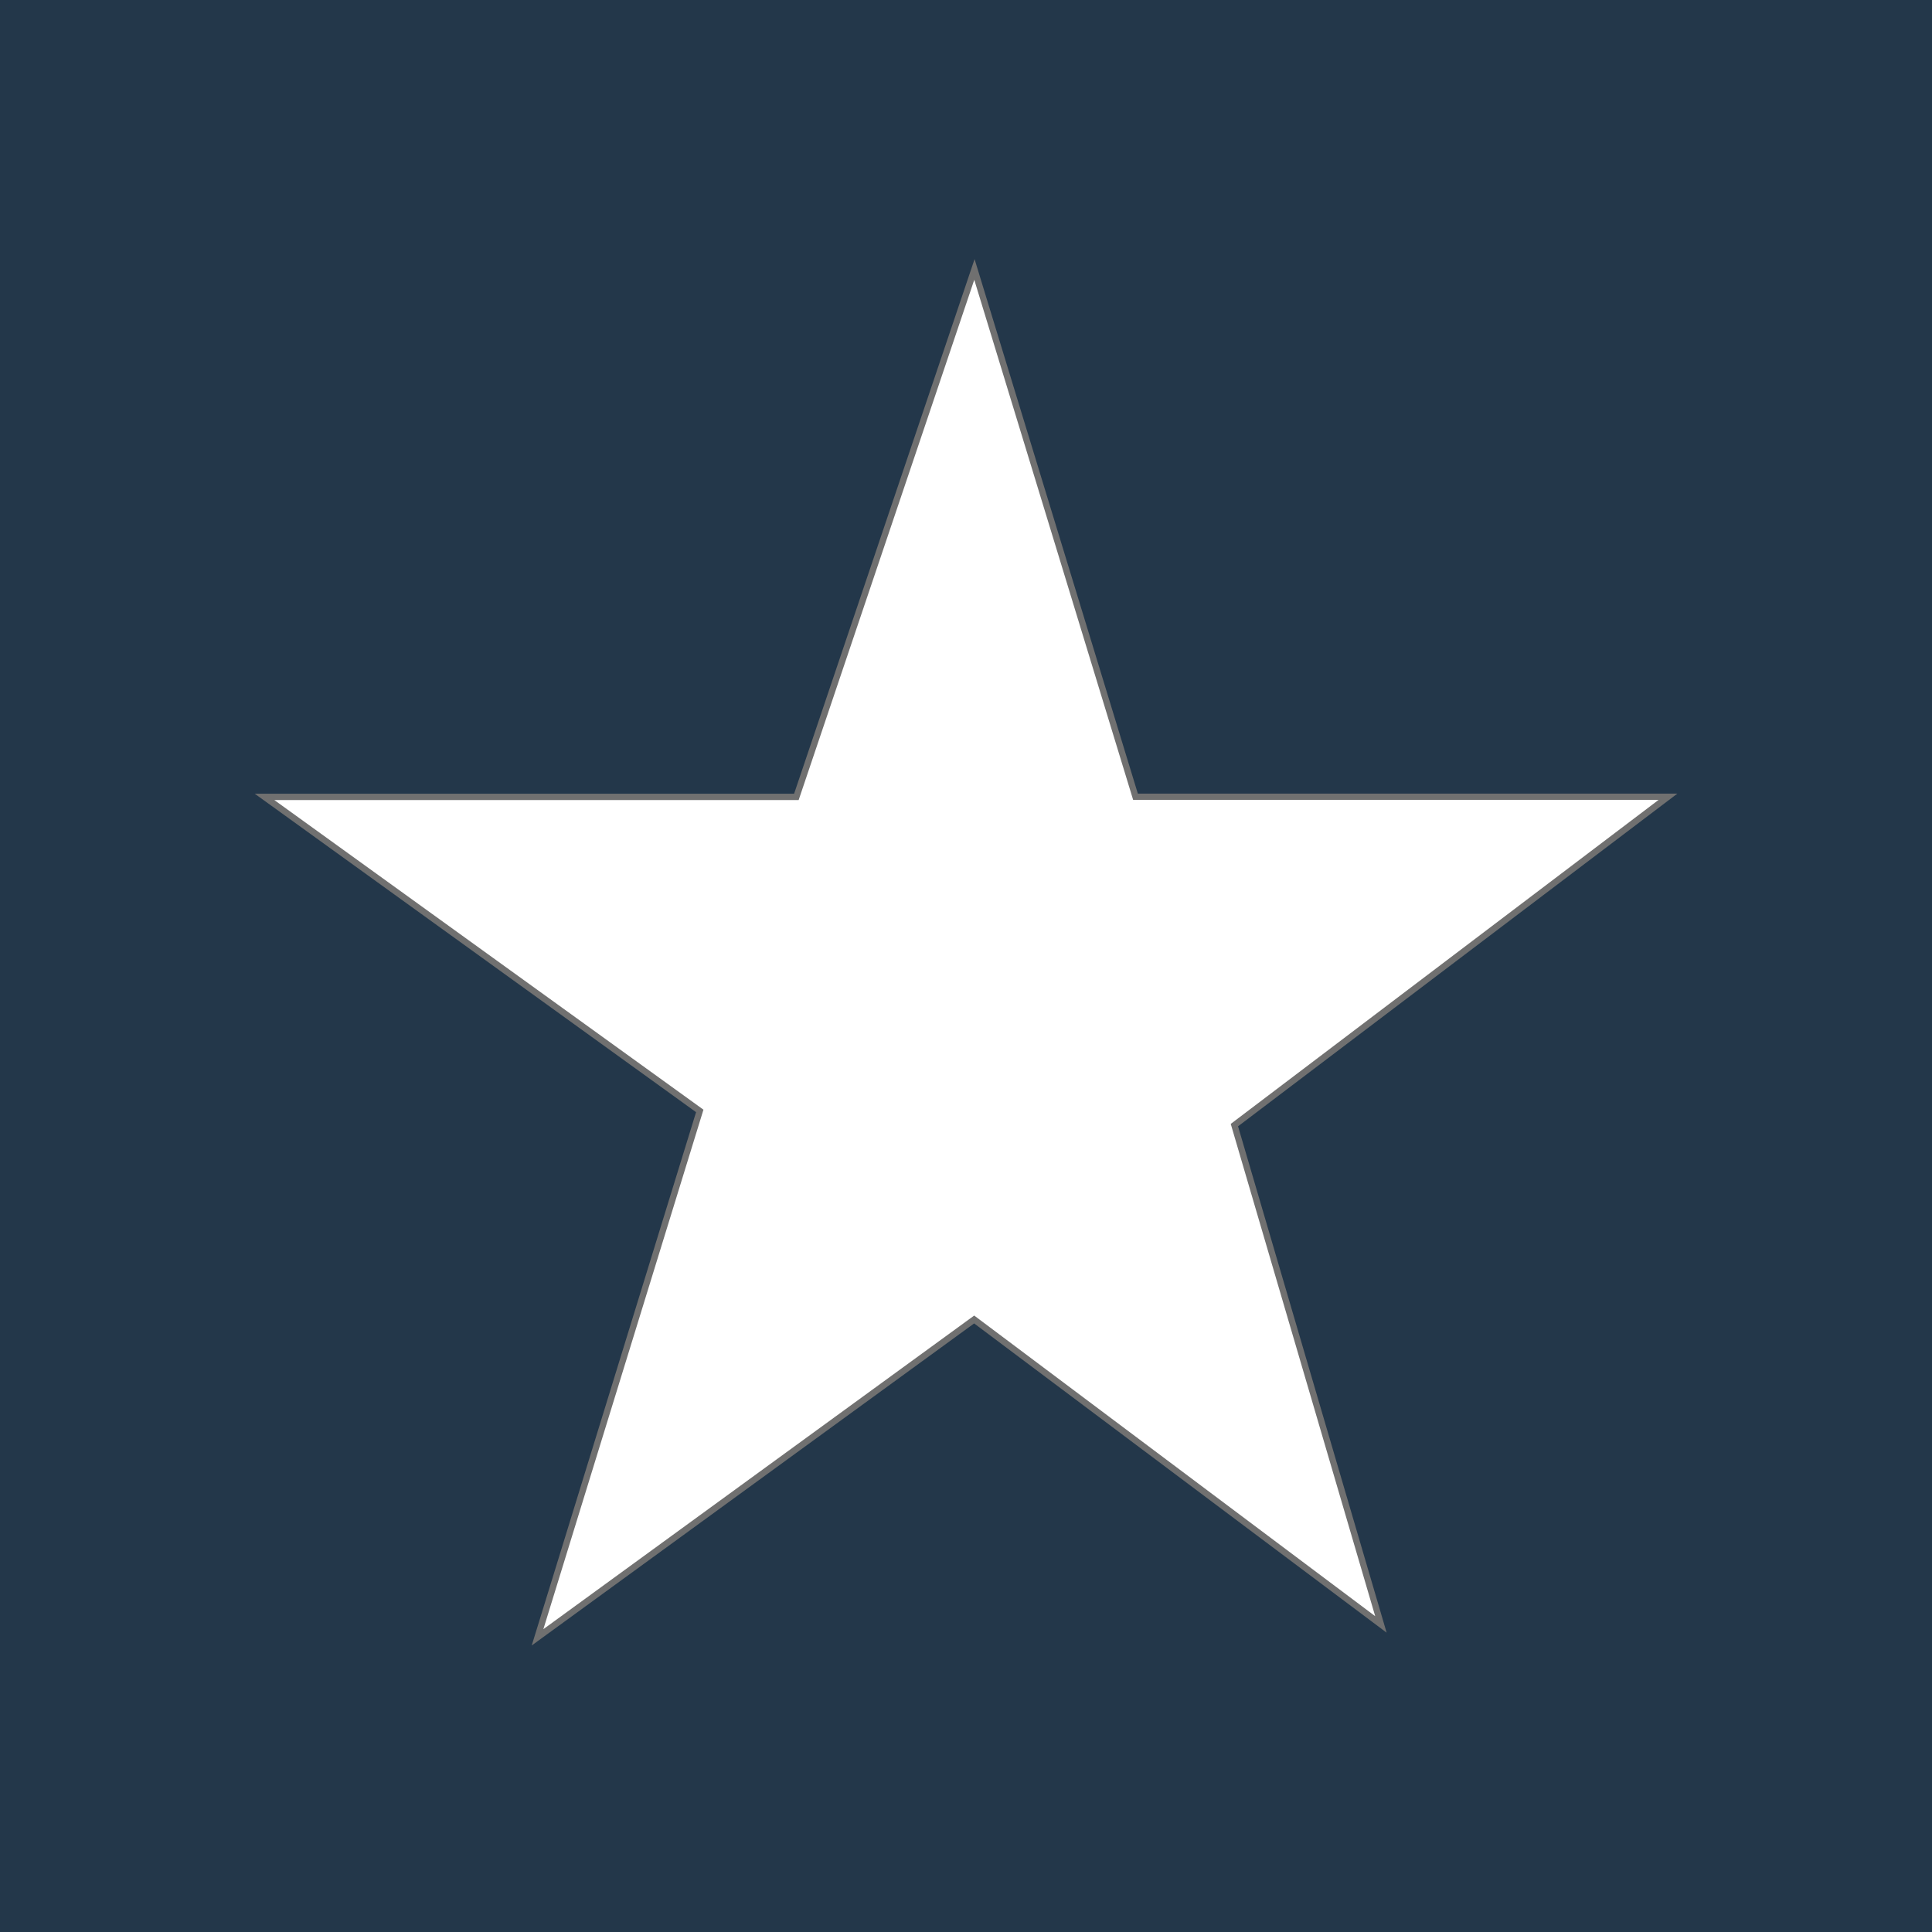 <svg id="Layer_25" data-name="Layer 25" xmlns="http://www.w3.org/2000/svg" viewBox="0 0 152.57 152.57"><defs><style>.cls-1{fill:#23374a;}.cls-2{fill:#fff;stroke:#707070;stroke-width:0.5px;}</style></defs><rect class="cls-1" width="152.57" height="152.57"/><path id="Path_319" data-name="Path 319" class="cls-2" d="M693.8,381.29l12.72,41.64h42.05l-34.24,25.93,11.57,39.43-32.12-24.08-34.48,25.1,12.81-41.57-34.37-24.8h42Z" transform="translate(-616.85 -360.01)"/></svg>